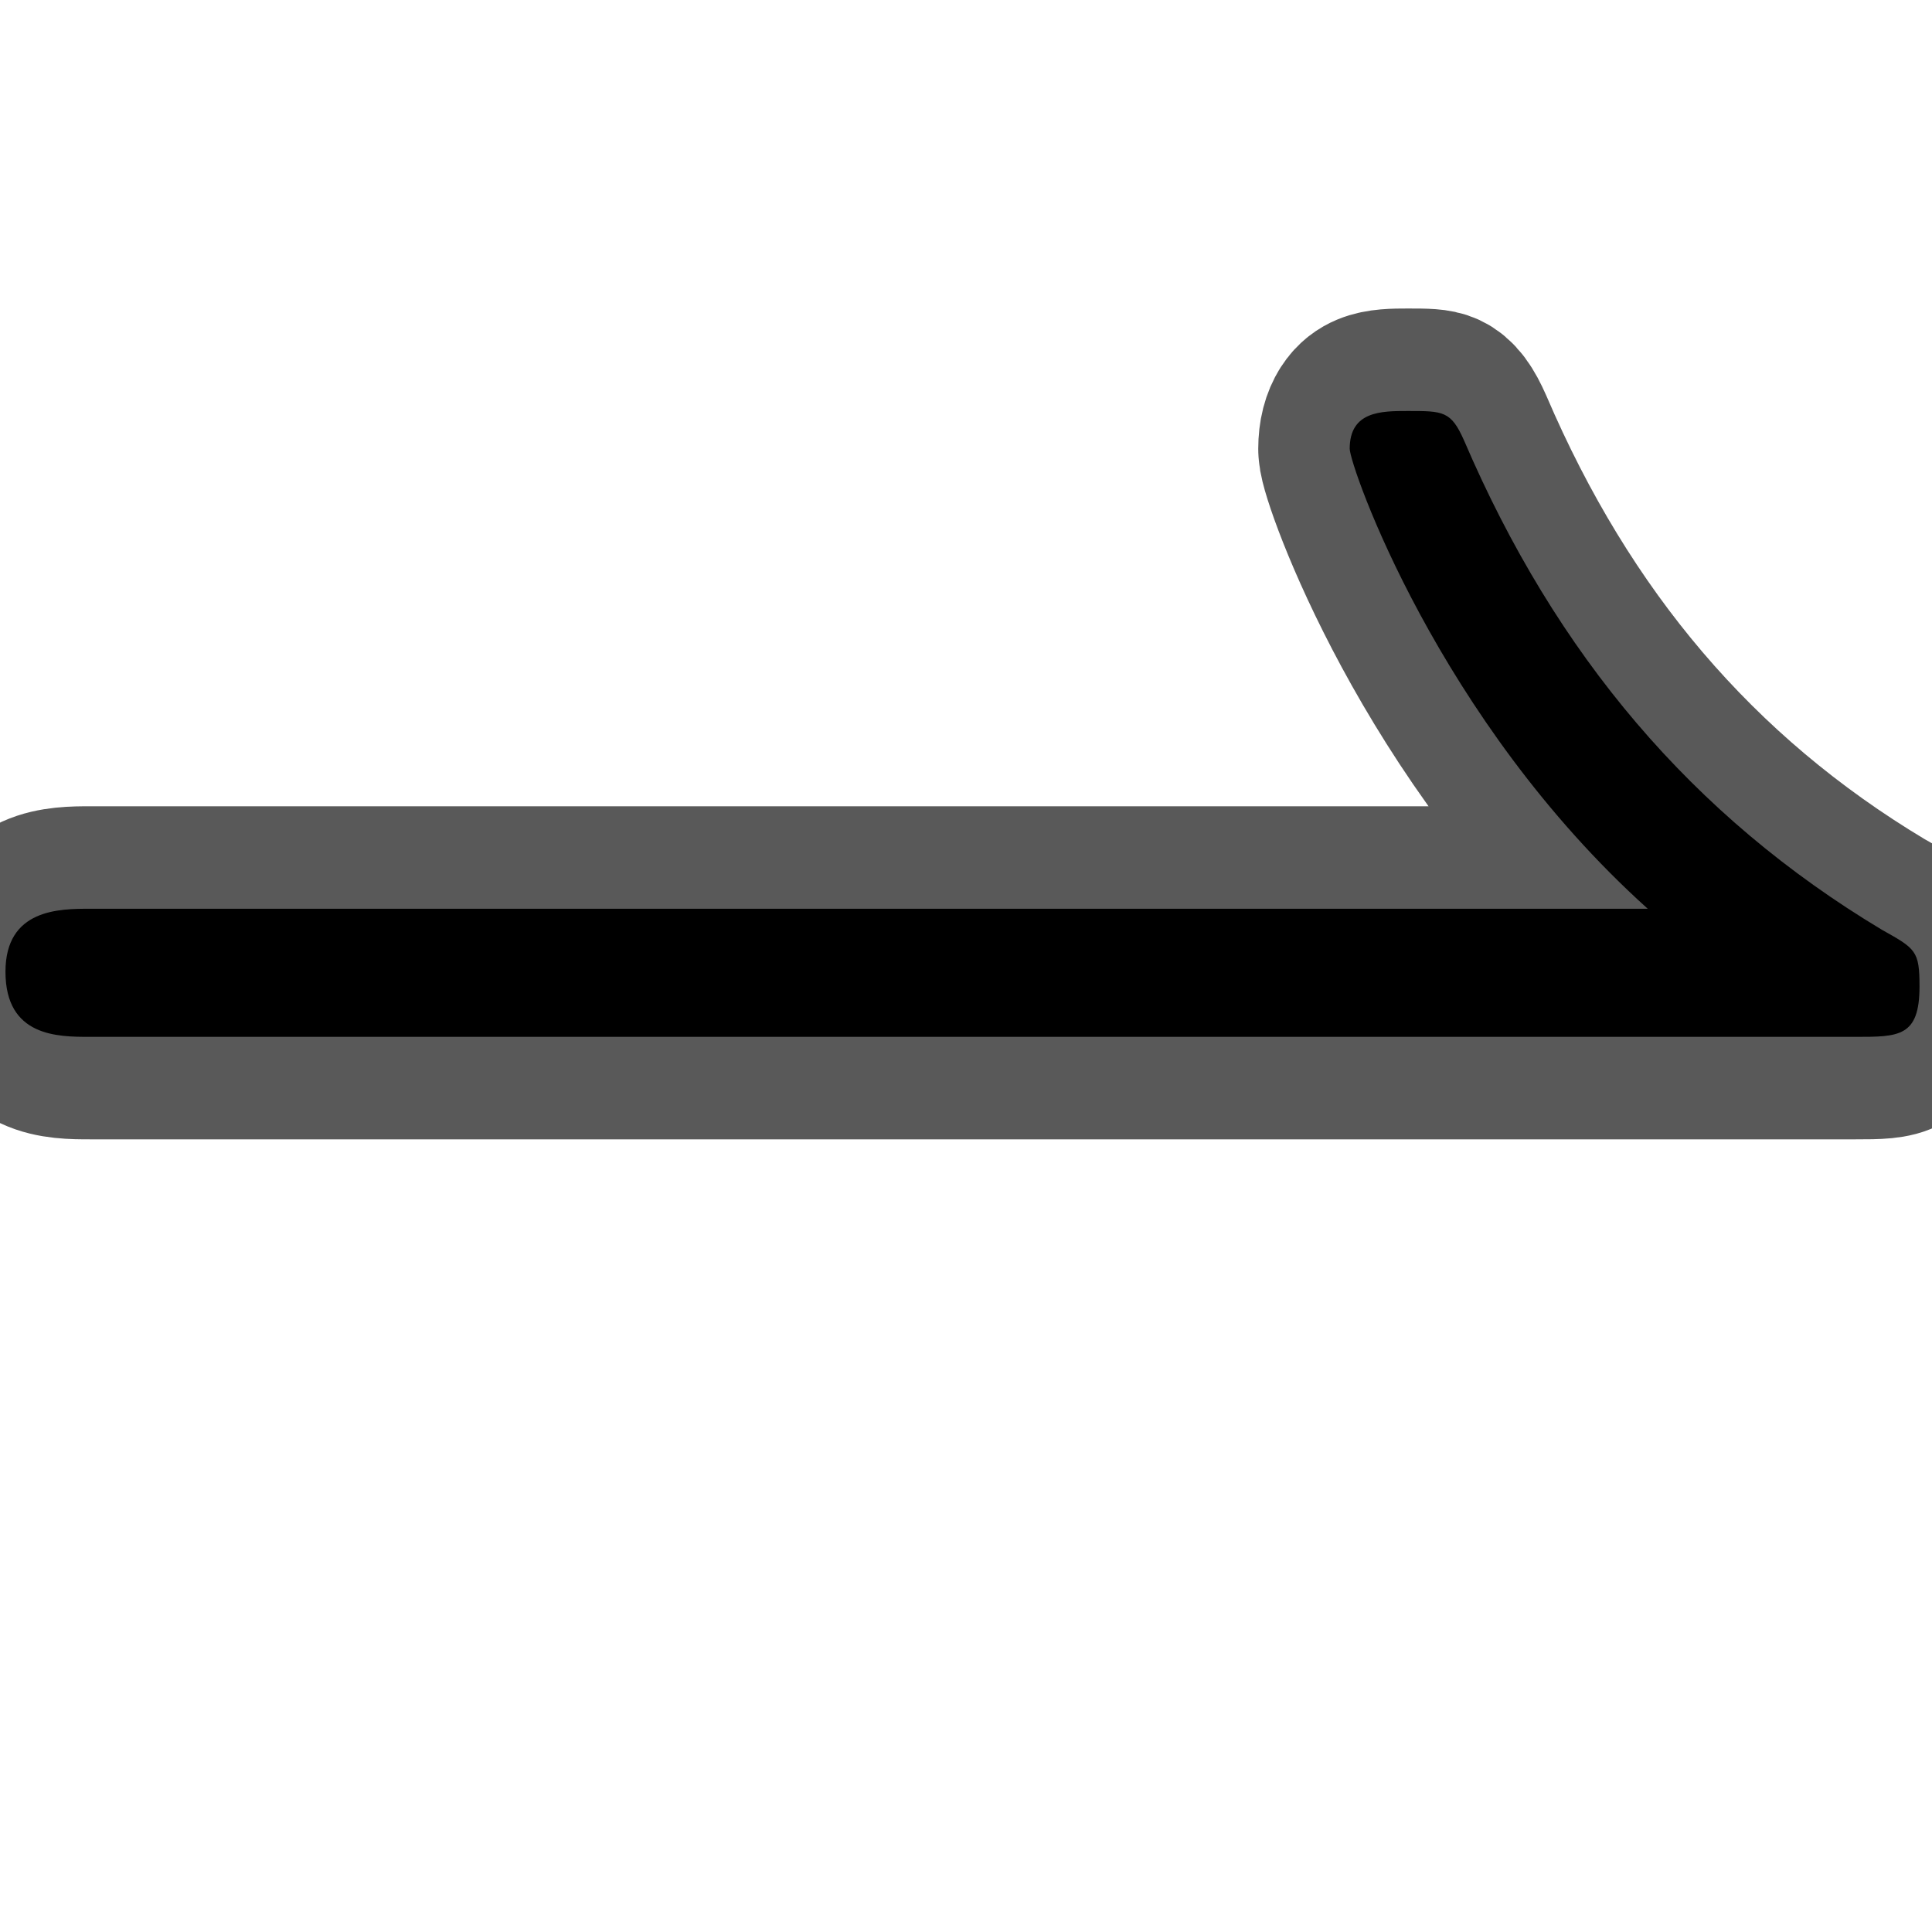 <?xml version="1.0" encoding="UTF-8" standalone="no"?>
<!-- This file was generated by dvisvgm 1.9.2 -->

<svg
   height="20"
   version="1.1"
   viewBox="37 64.137 13.5 13.5"
   width="20"
   id="svg94"
   xmlns="http://www.w3.org/2000/svg"
   xmlns:svg="http://www.w3.org/2000/svg"
   xmlns:rdf="http://www.w3.org/1999/02/22-rdf-syntax-ns#"
   xmlns:cc="http://creativecommons.org/ns#"
   xmlns:dc="http://purl.org/dc/elements/1.1/">
  <defs
     id="defs96" />
  <g
     id="page1"
     transform="matrix(0.913,0,0,1.023,-0.319,0.211)">
    <path
       d="m 55.078,69.571 c 0.33,0 0.488,0 0.488,-0.344 0,-0.244 -0.029,-0.258 -0.287,-0.387 -1.449,-0.775 -2.496,-1.879 -3.199,-3.343 -0.1,-0.201 -0.158,-0.201 -0.43,-0.201 -0.201,0 -0.445,0 -0.445,0.258 0,0.115 0.674,1.851 2.281,3.142 H 41.563 c -0.23,0 -0.646,0 -0.646,0.43 0,0.445 0.402,0.445 0.646,0.445 z"
       style="opacity:1;fill:#000000;fill-opacity:1;stroke:#000000;stroke-miterlimit:4;stroke-dasharray:none;stroke-opacity:0.65;stroke-width:1.4"
       id="path99" />
  </g>
</svg>
